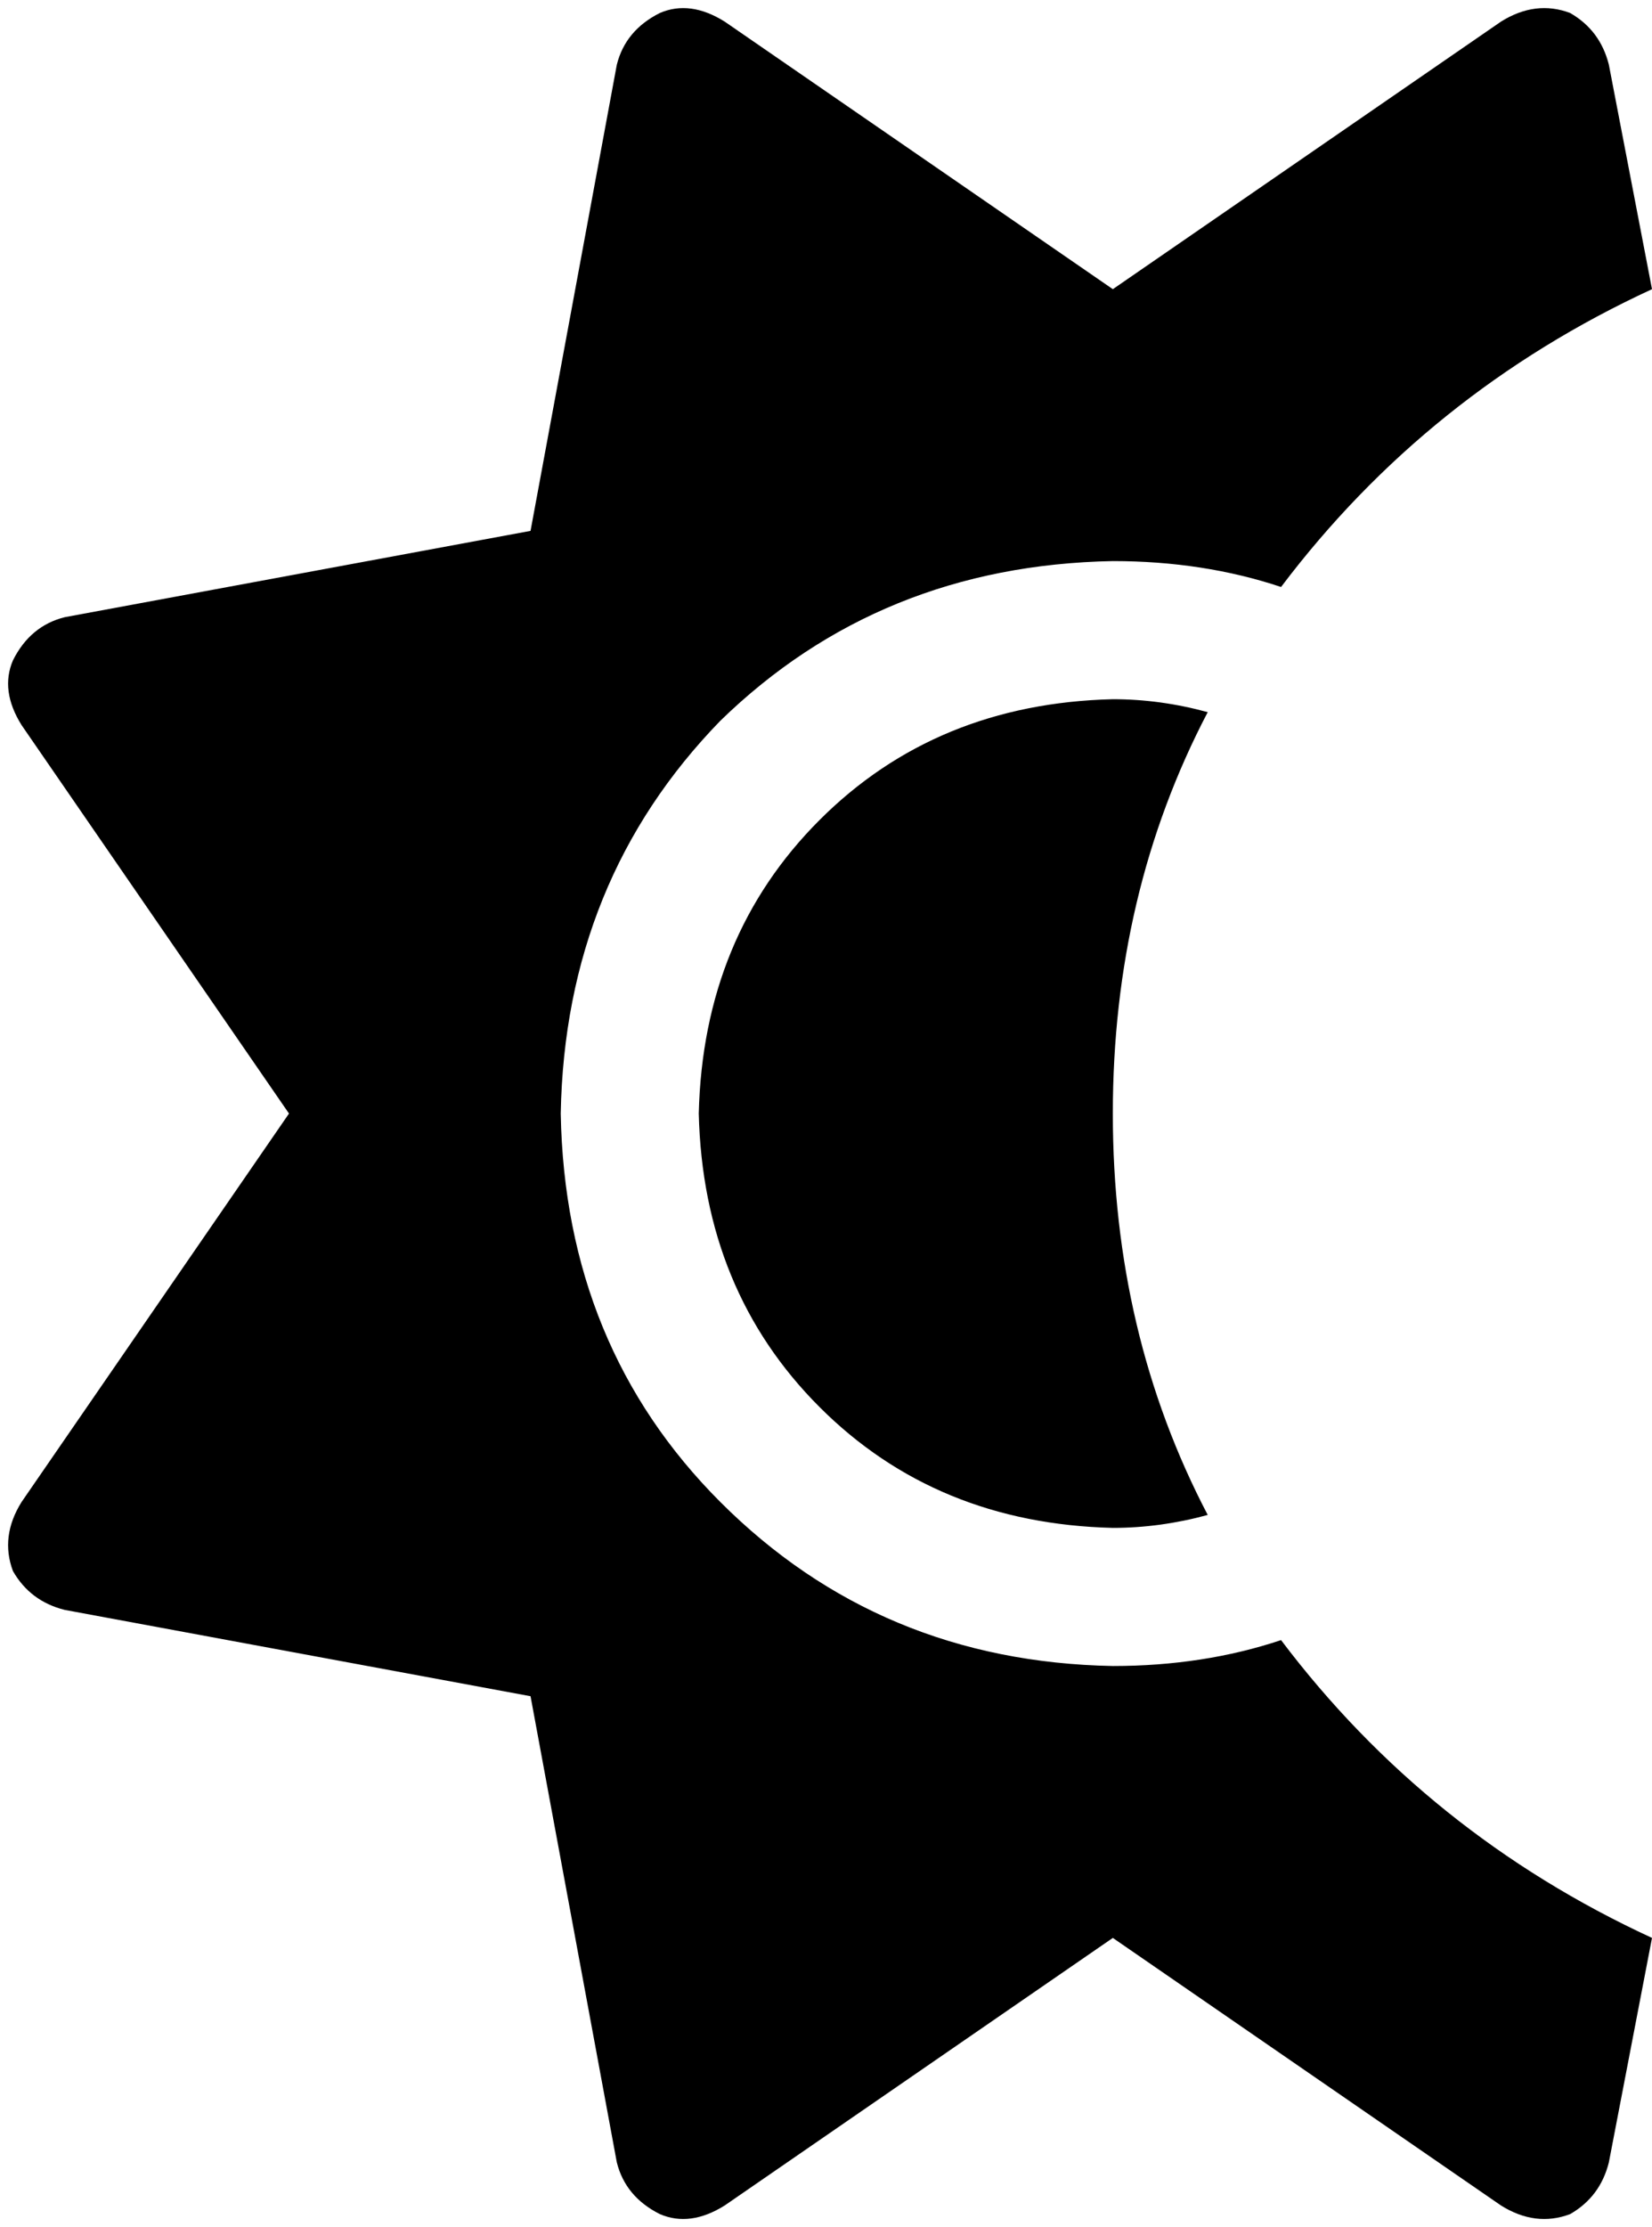 <svg xmlns="http://www.w3.org/2000/svg" viewBox="0 0 383 516">
    <path d="M 364 3 Q 371 7 373 15 L 383 67 Q 331 91 297 136 Q 279 130 258 130 Q 204 131 167 167 Q 131 204 130 258 Q 131 312 167 348 Q 204 385 258 386 Q 279 386 297 380 Q 331 425 383 449 L 373 501 Q 371 509 364 513 Q 356 516 348 511 L 258 449 L 168 511 Q 160 516 153 513 Q 145 509 143 501 L 123 393 L 15 373 Q 7 371 3 364 Q 0 356 5 348 L 67 258 L 5 168 Q 0 160 3 153 Q 7 145 15 143 L 123 123 L 143 15 Q 145 7 153 3 Q 160 0 168 5 L 258 67 L 348 5 Q 356 0 364 3 L 364 3 Z M 280 165 Q 258 207 258 258 Q 258 309 280 351 Q 269 354 258 354 Q 217 353 190 326 Q 163 299 162 258 Q 163 217 190 190 Q 217 163 258 162 Q 269 162 280 165 L 280 165 Z"/>
</svg>

